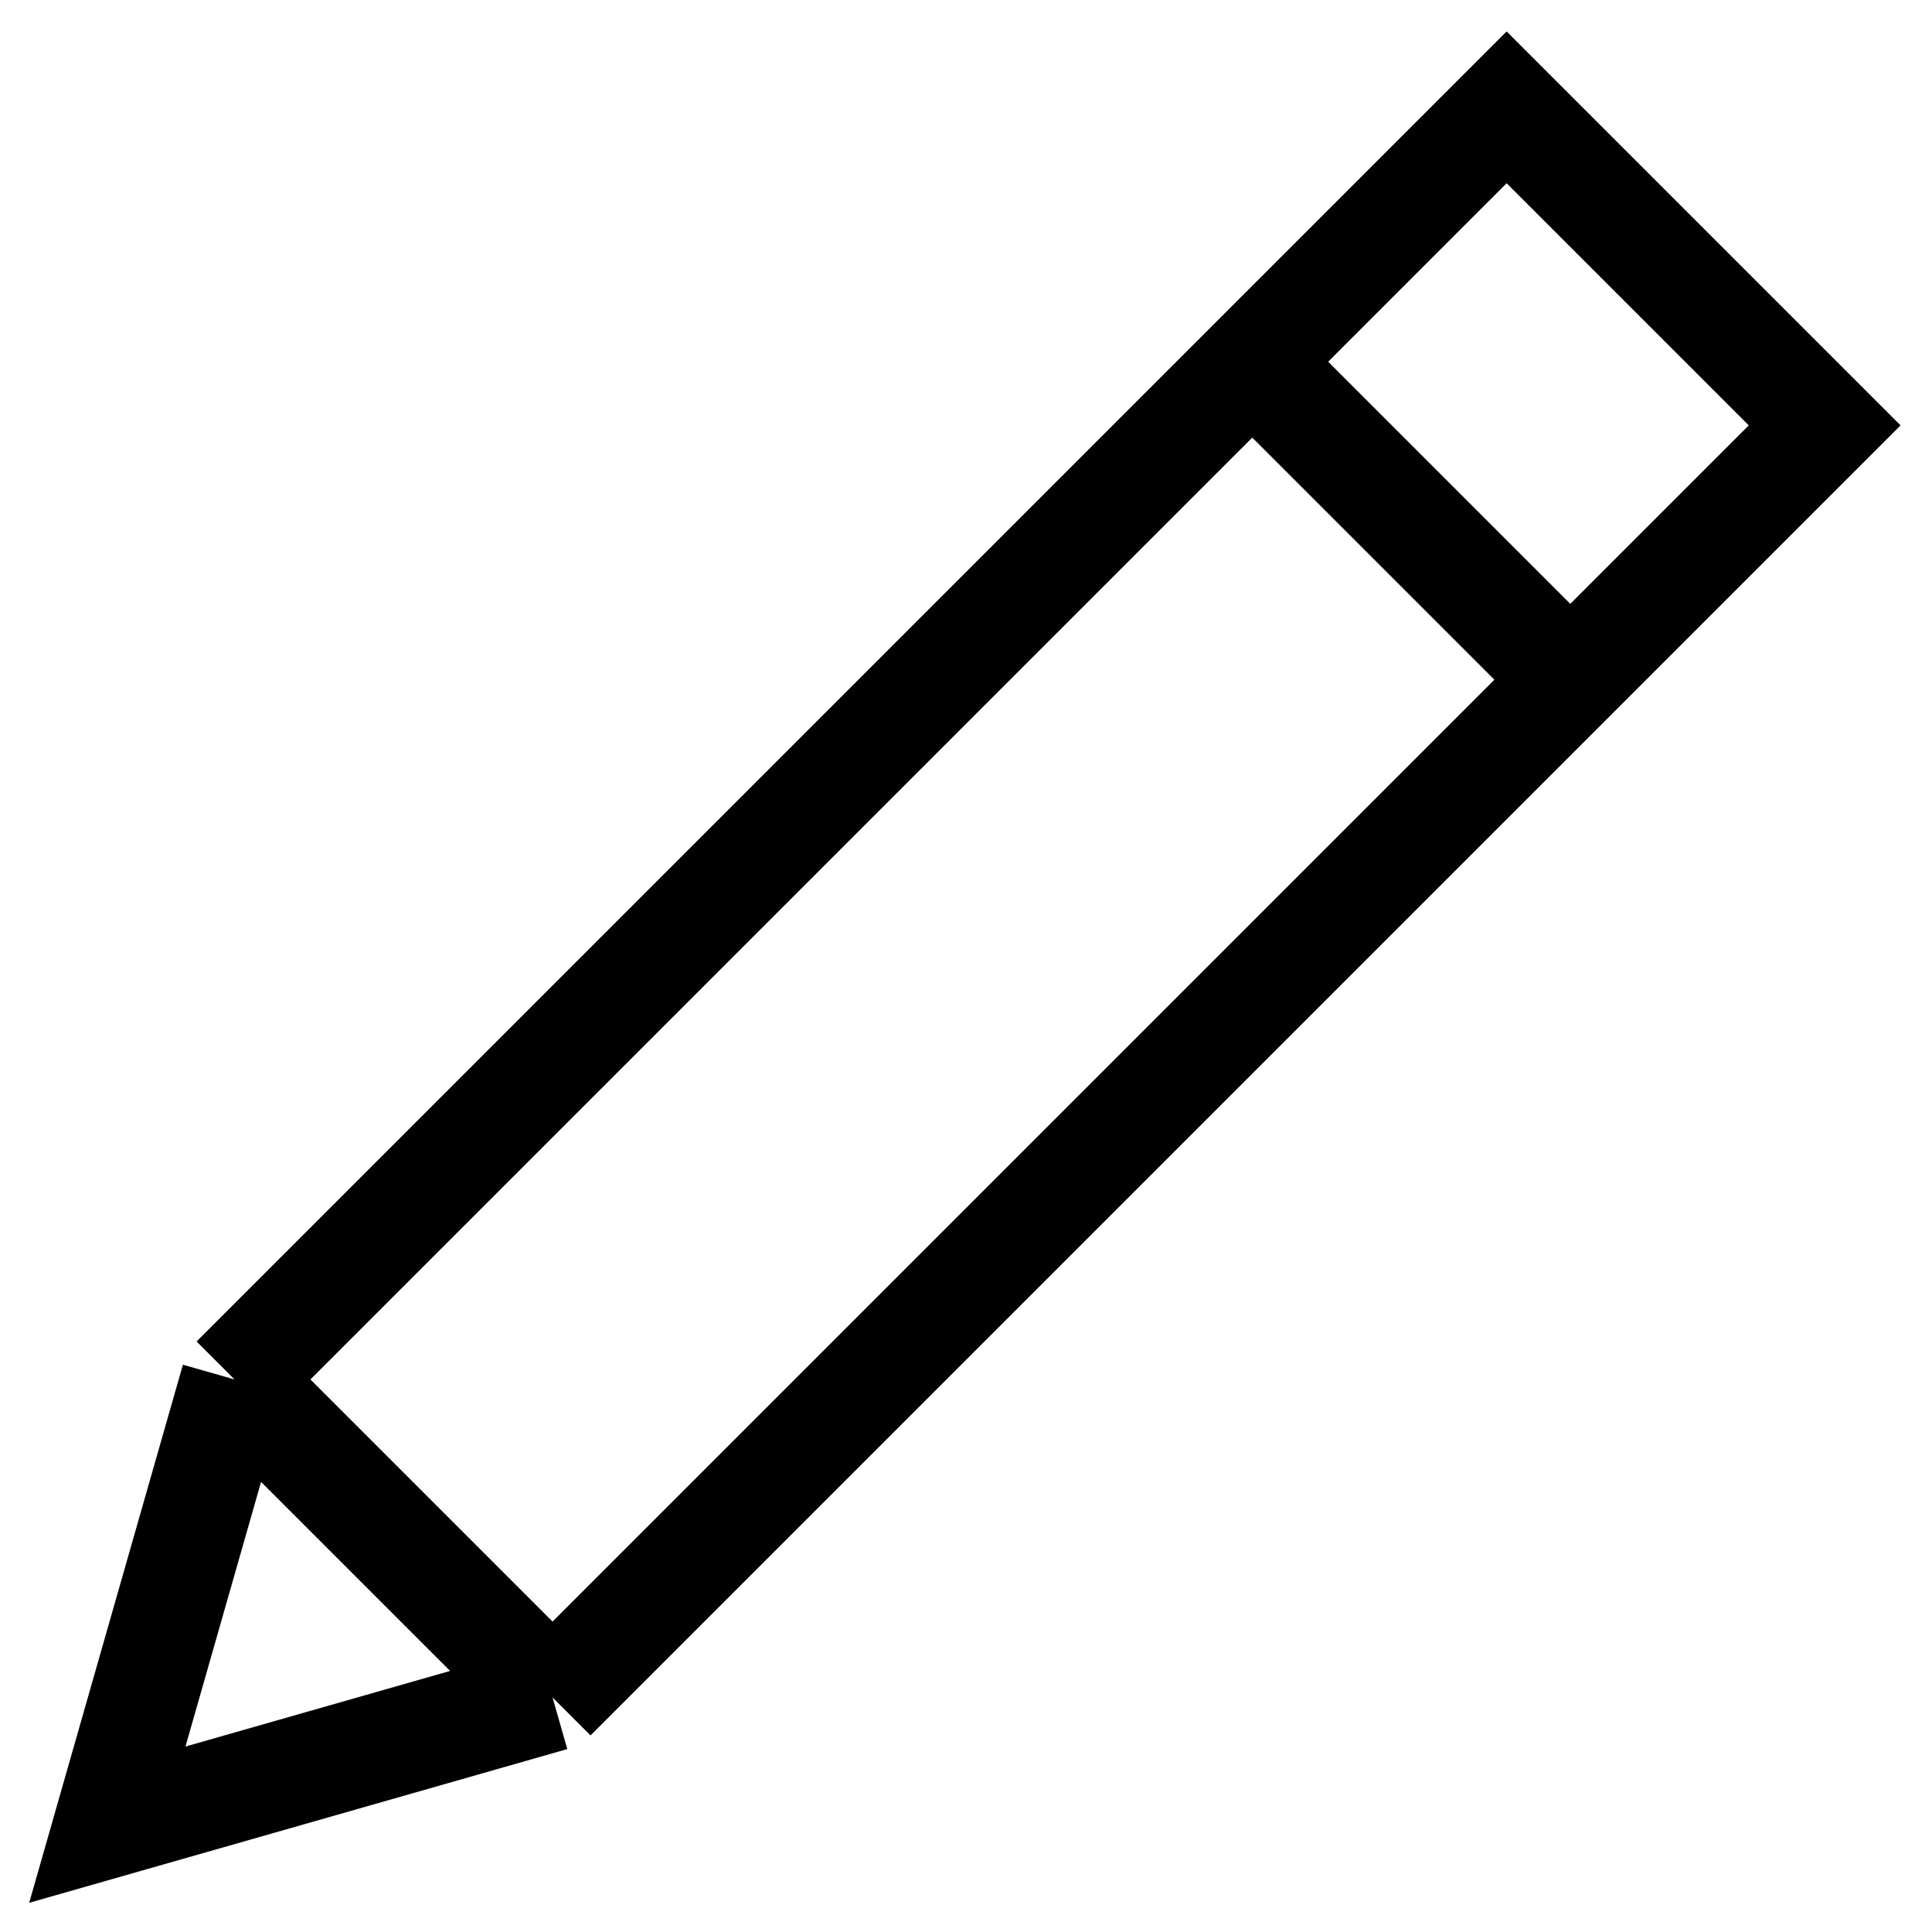 <svg width="18" height="18" viewBox="0 0 18 18" fill="none" xmlns="http://www.w3.org/2000/svg">
<path d="M2.185 12.852L14.037 1L17 3.963L5.148 15.815M2.185 12.852L1 17L5.148 15.815M2.185 12.852L5.148 15.815M11.667 3.37L14.63 6.333" stroke="black"/>
</svg>
